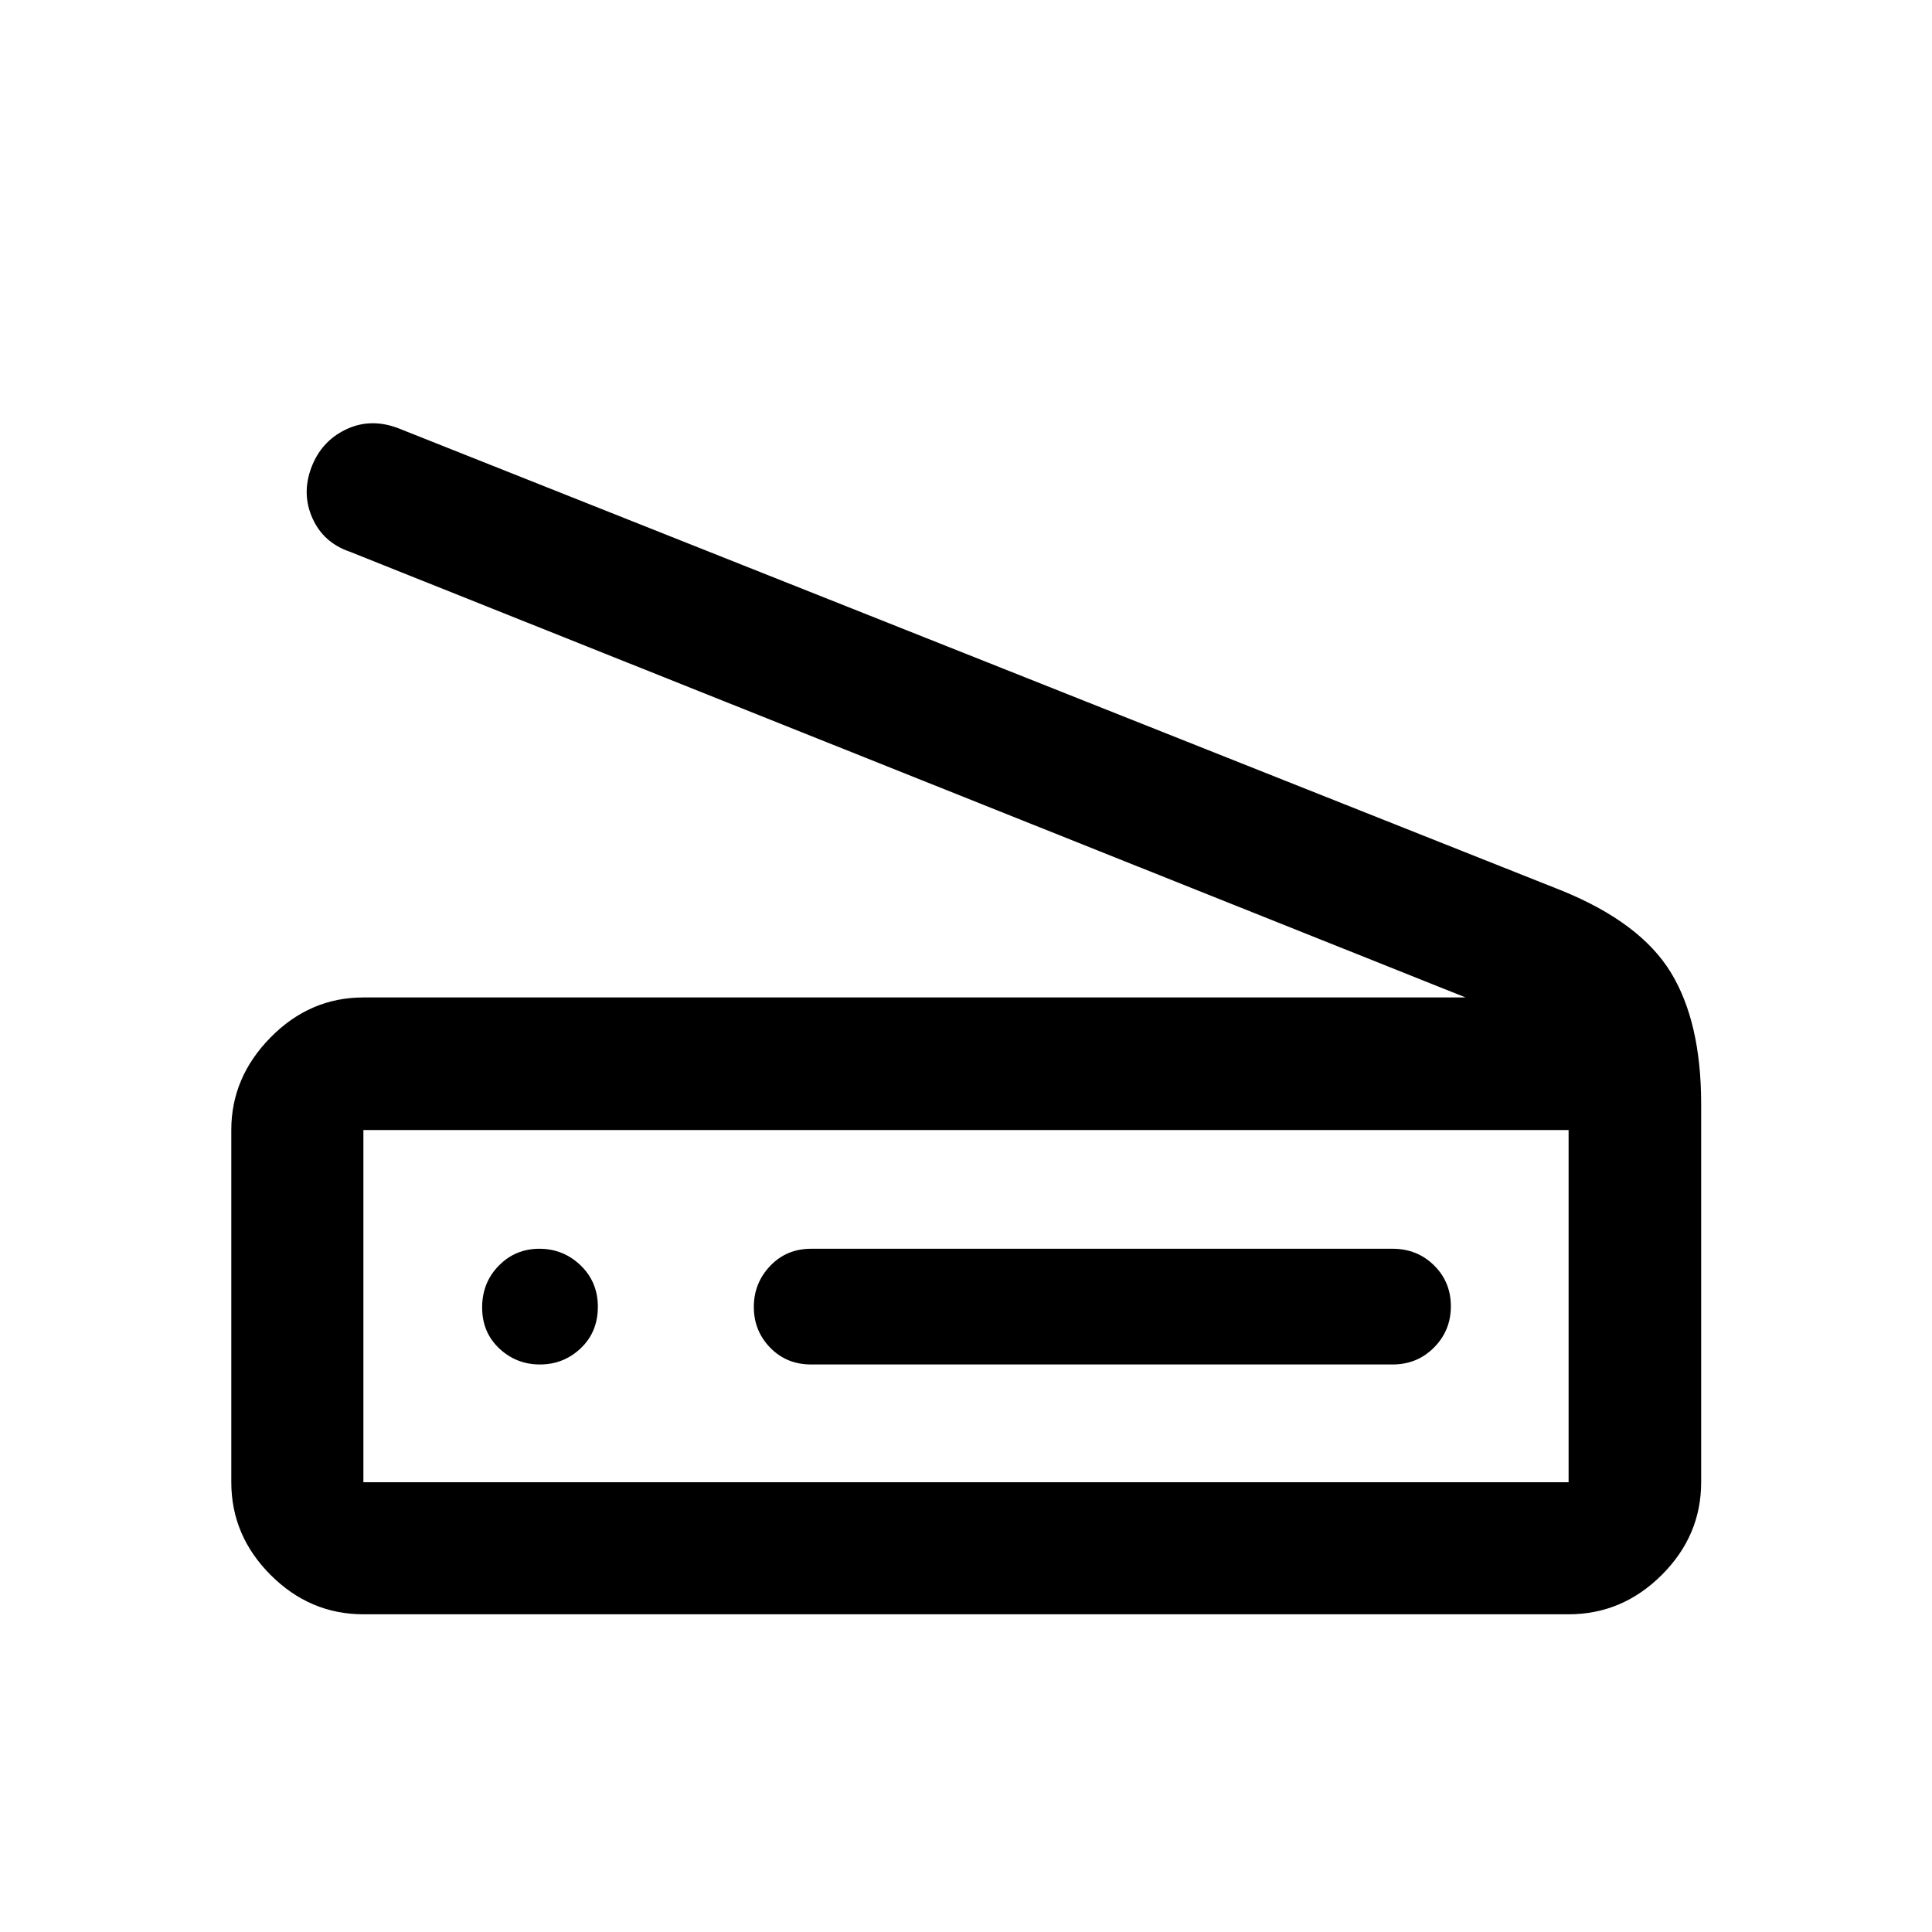 <svg xmlns="http://www.w3.org/2000/svg" height="48" viewBox="0 -960 960 960" width="48"><path d="m728.24-464.37-554.5-221.52q-13.03-4.46-18.47-16.58-5.44-12.11-.6-25.09 4.85-13.01 16.97-18.92 12.12-5.91 25.77-.93l578.7 229.98q38.93 15.86 54.06 40.54 15.13 24.68 15.13 65.52v187.87q0 26.57-19.6 46.1t-46.27 19.53H180.57q-26.57 0-46.1-19.54-19.54-19.53-19.54-46.11v-175.03q0-26.15 19.54-45.98 19.53-19.84 46.1-19.84h547.67Zm51.19 240.87v-175H180.57v175h598.86ZM403.01-282h288.98q12.19 0 20.57-8.43 8.37-8.42 8.37-20.5 0-12.07-8.37-20.32-8.38-8.25-20.57-8.25H403.01q-12.19 0-20.32 8.53-8.12 8.54-8.12 20.4 0 11.85 8.12 20.21 8.13 8.36 20.32 8.36Zm-134.72 0q11.78 0 20.28-8.06 8.5-8.07 8.5-20.62 0-12.32-8.58-20.57t-20.5-8.25q-11.92 0-20.17 8.43-8.25 8.42-8.25 20.75 0 12.32 8.47 20.32 8.48 8 20.25 8Zm-87.72 58.5v-175 175Z"/></svg>